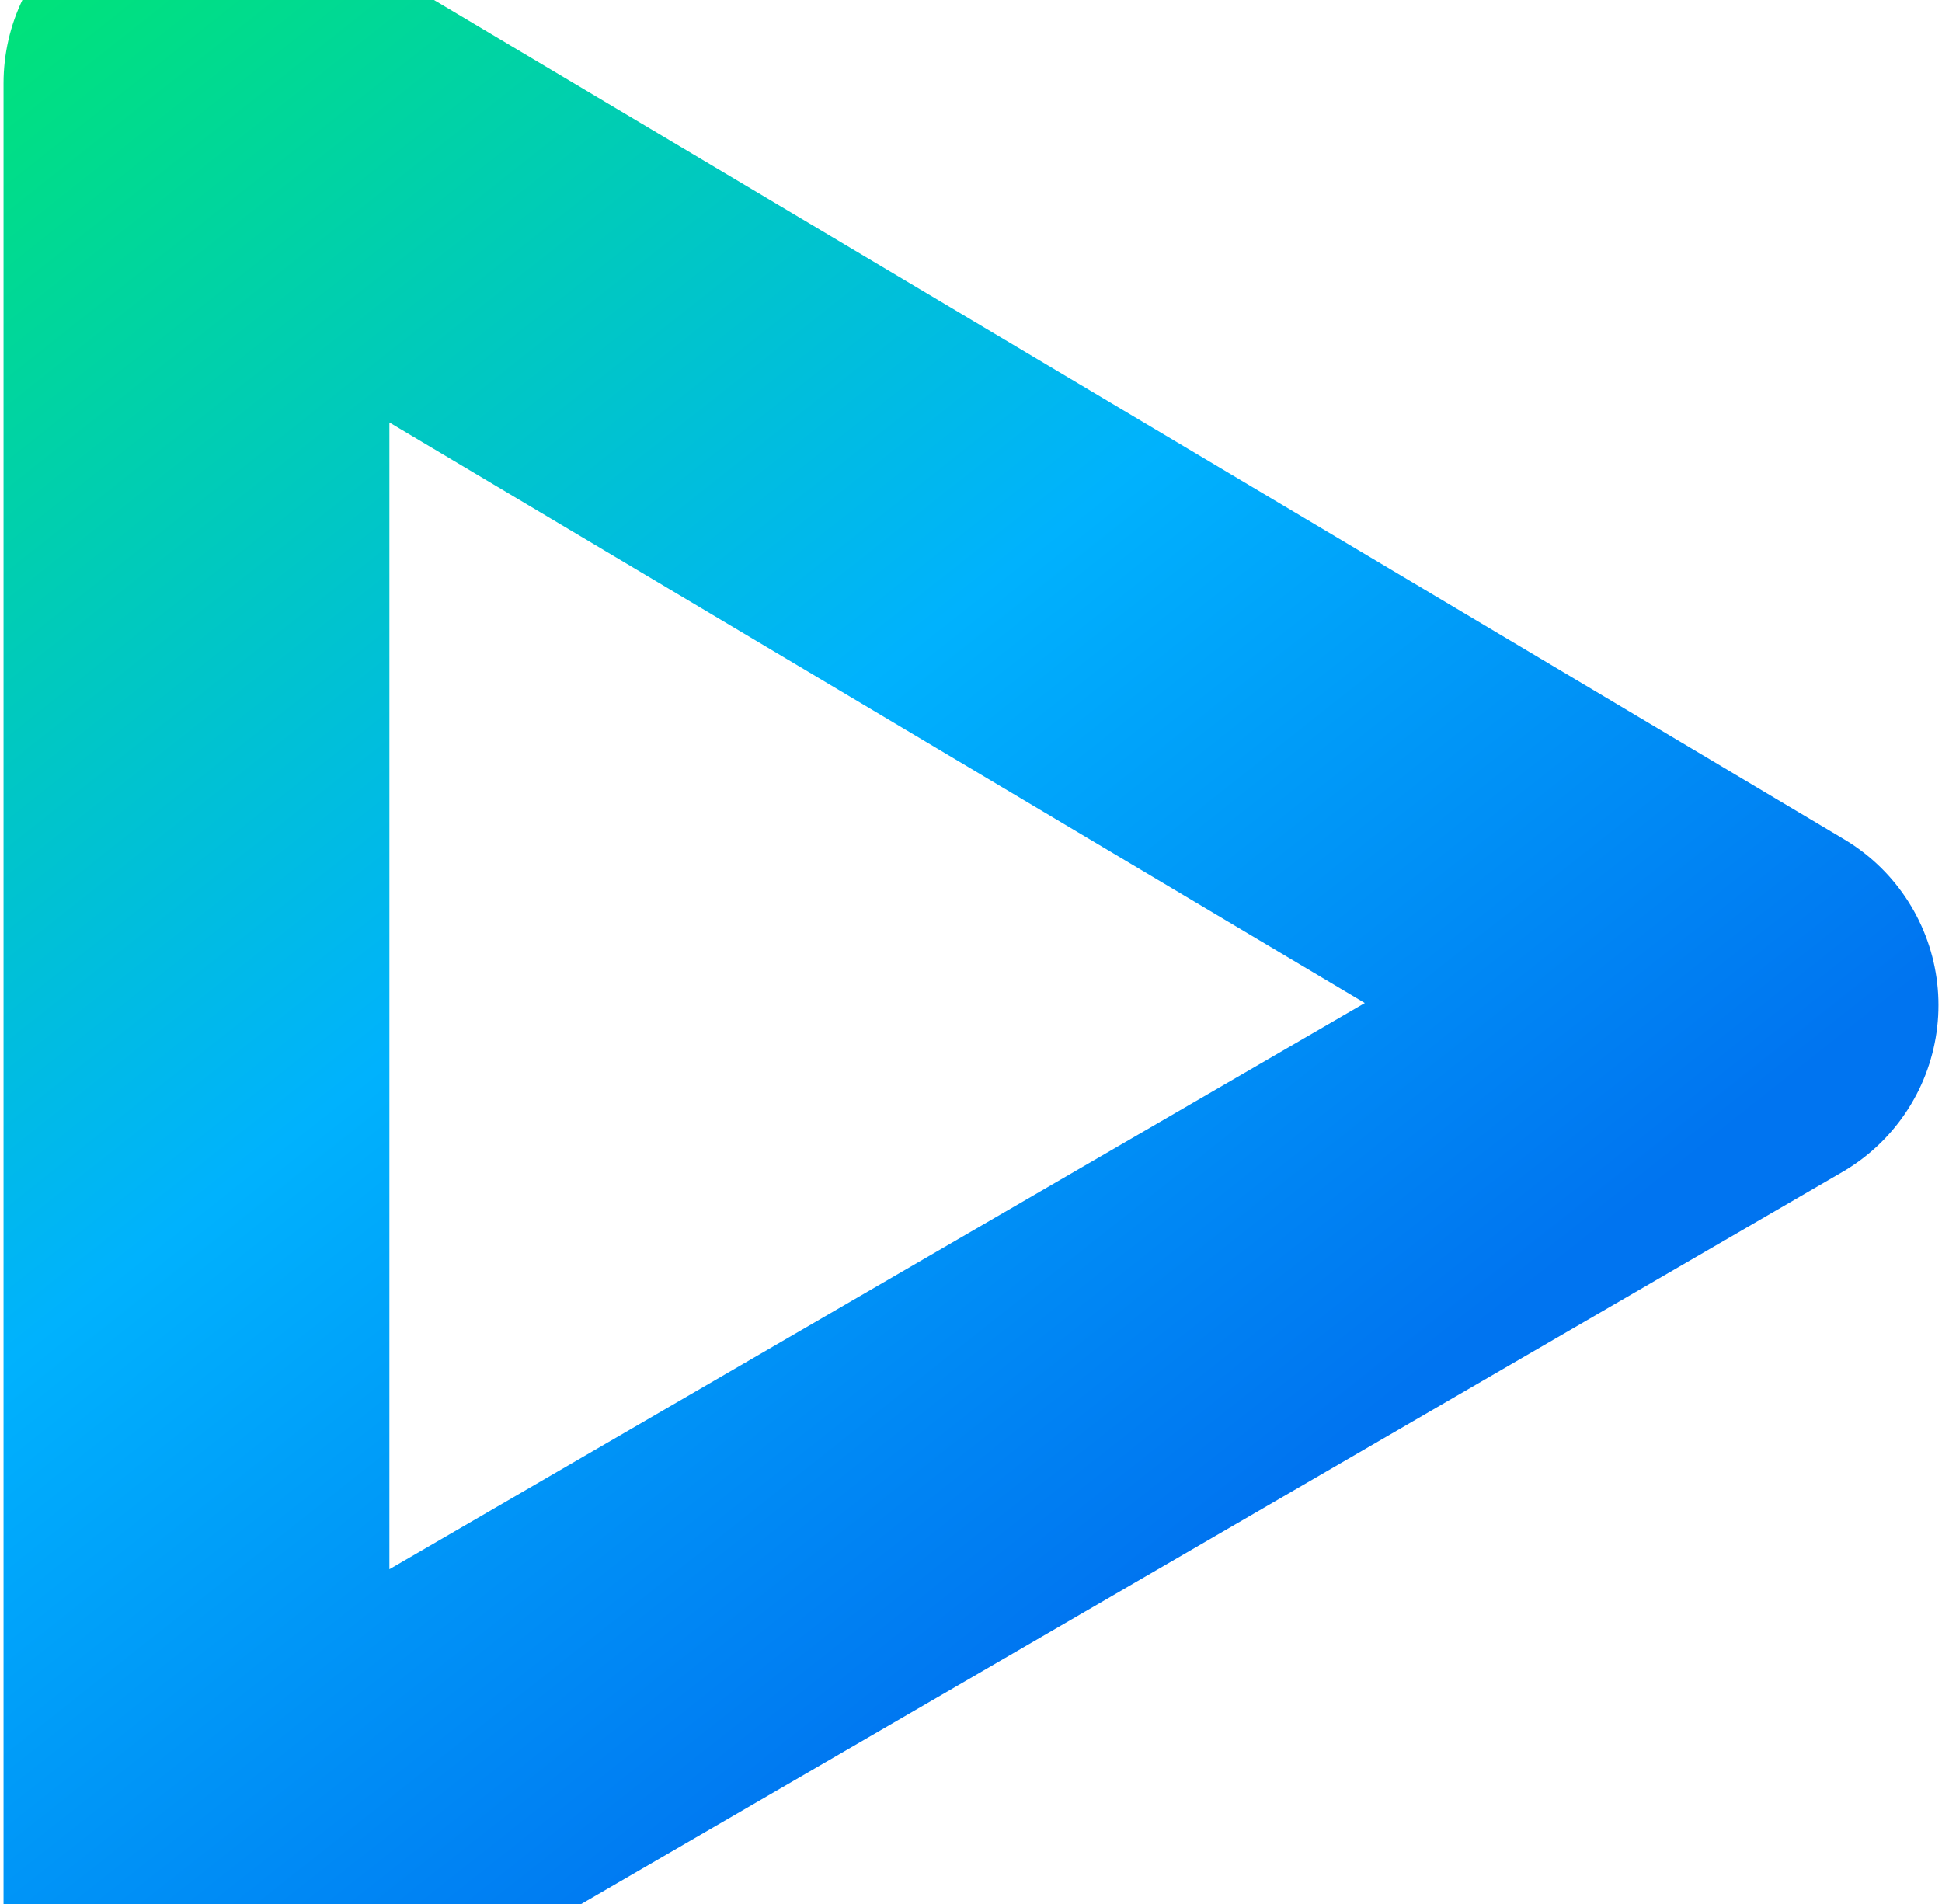<svg width="257" height="252" viewBox="0 0 257 252" fill="none" xmlns="http://www.w3.org/2000/svg">
<path fill-rule="evenodd" clip-rule="evenodd" d="M26 11V252L231 133.011L26 11Z" stroke="url(#paint0_linear_0_50716)" stroke-width="51.063" stroke-linecap="round" stroke-linejoin="round"/>
<defs>
<linearGradient id="paint0_linear_0_50716" x1="-86.602" y1="66.154" x2="75.521" y2="271.071" gradientUnits="userSpaceOnUse">
<stop stop-color="#00E476"/>
<stop offset="0.549" stop-color="#00B2FD"/>
<stop offset="1" stop-color="#0074F0"/>
</linearGradient>
</defs>
</svg>
